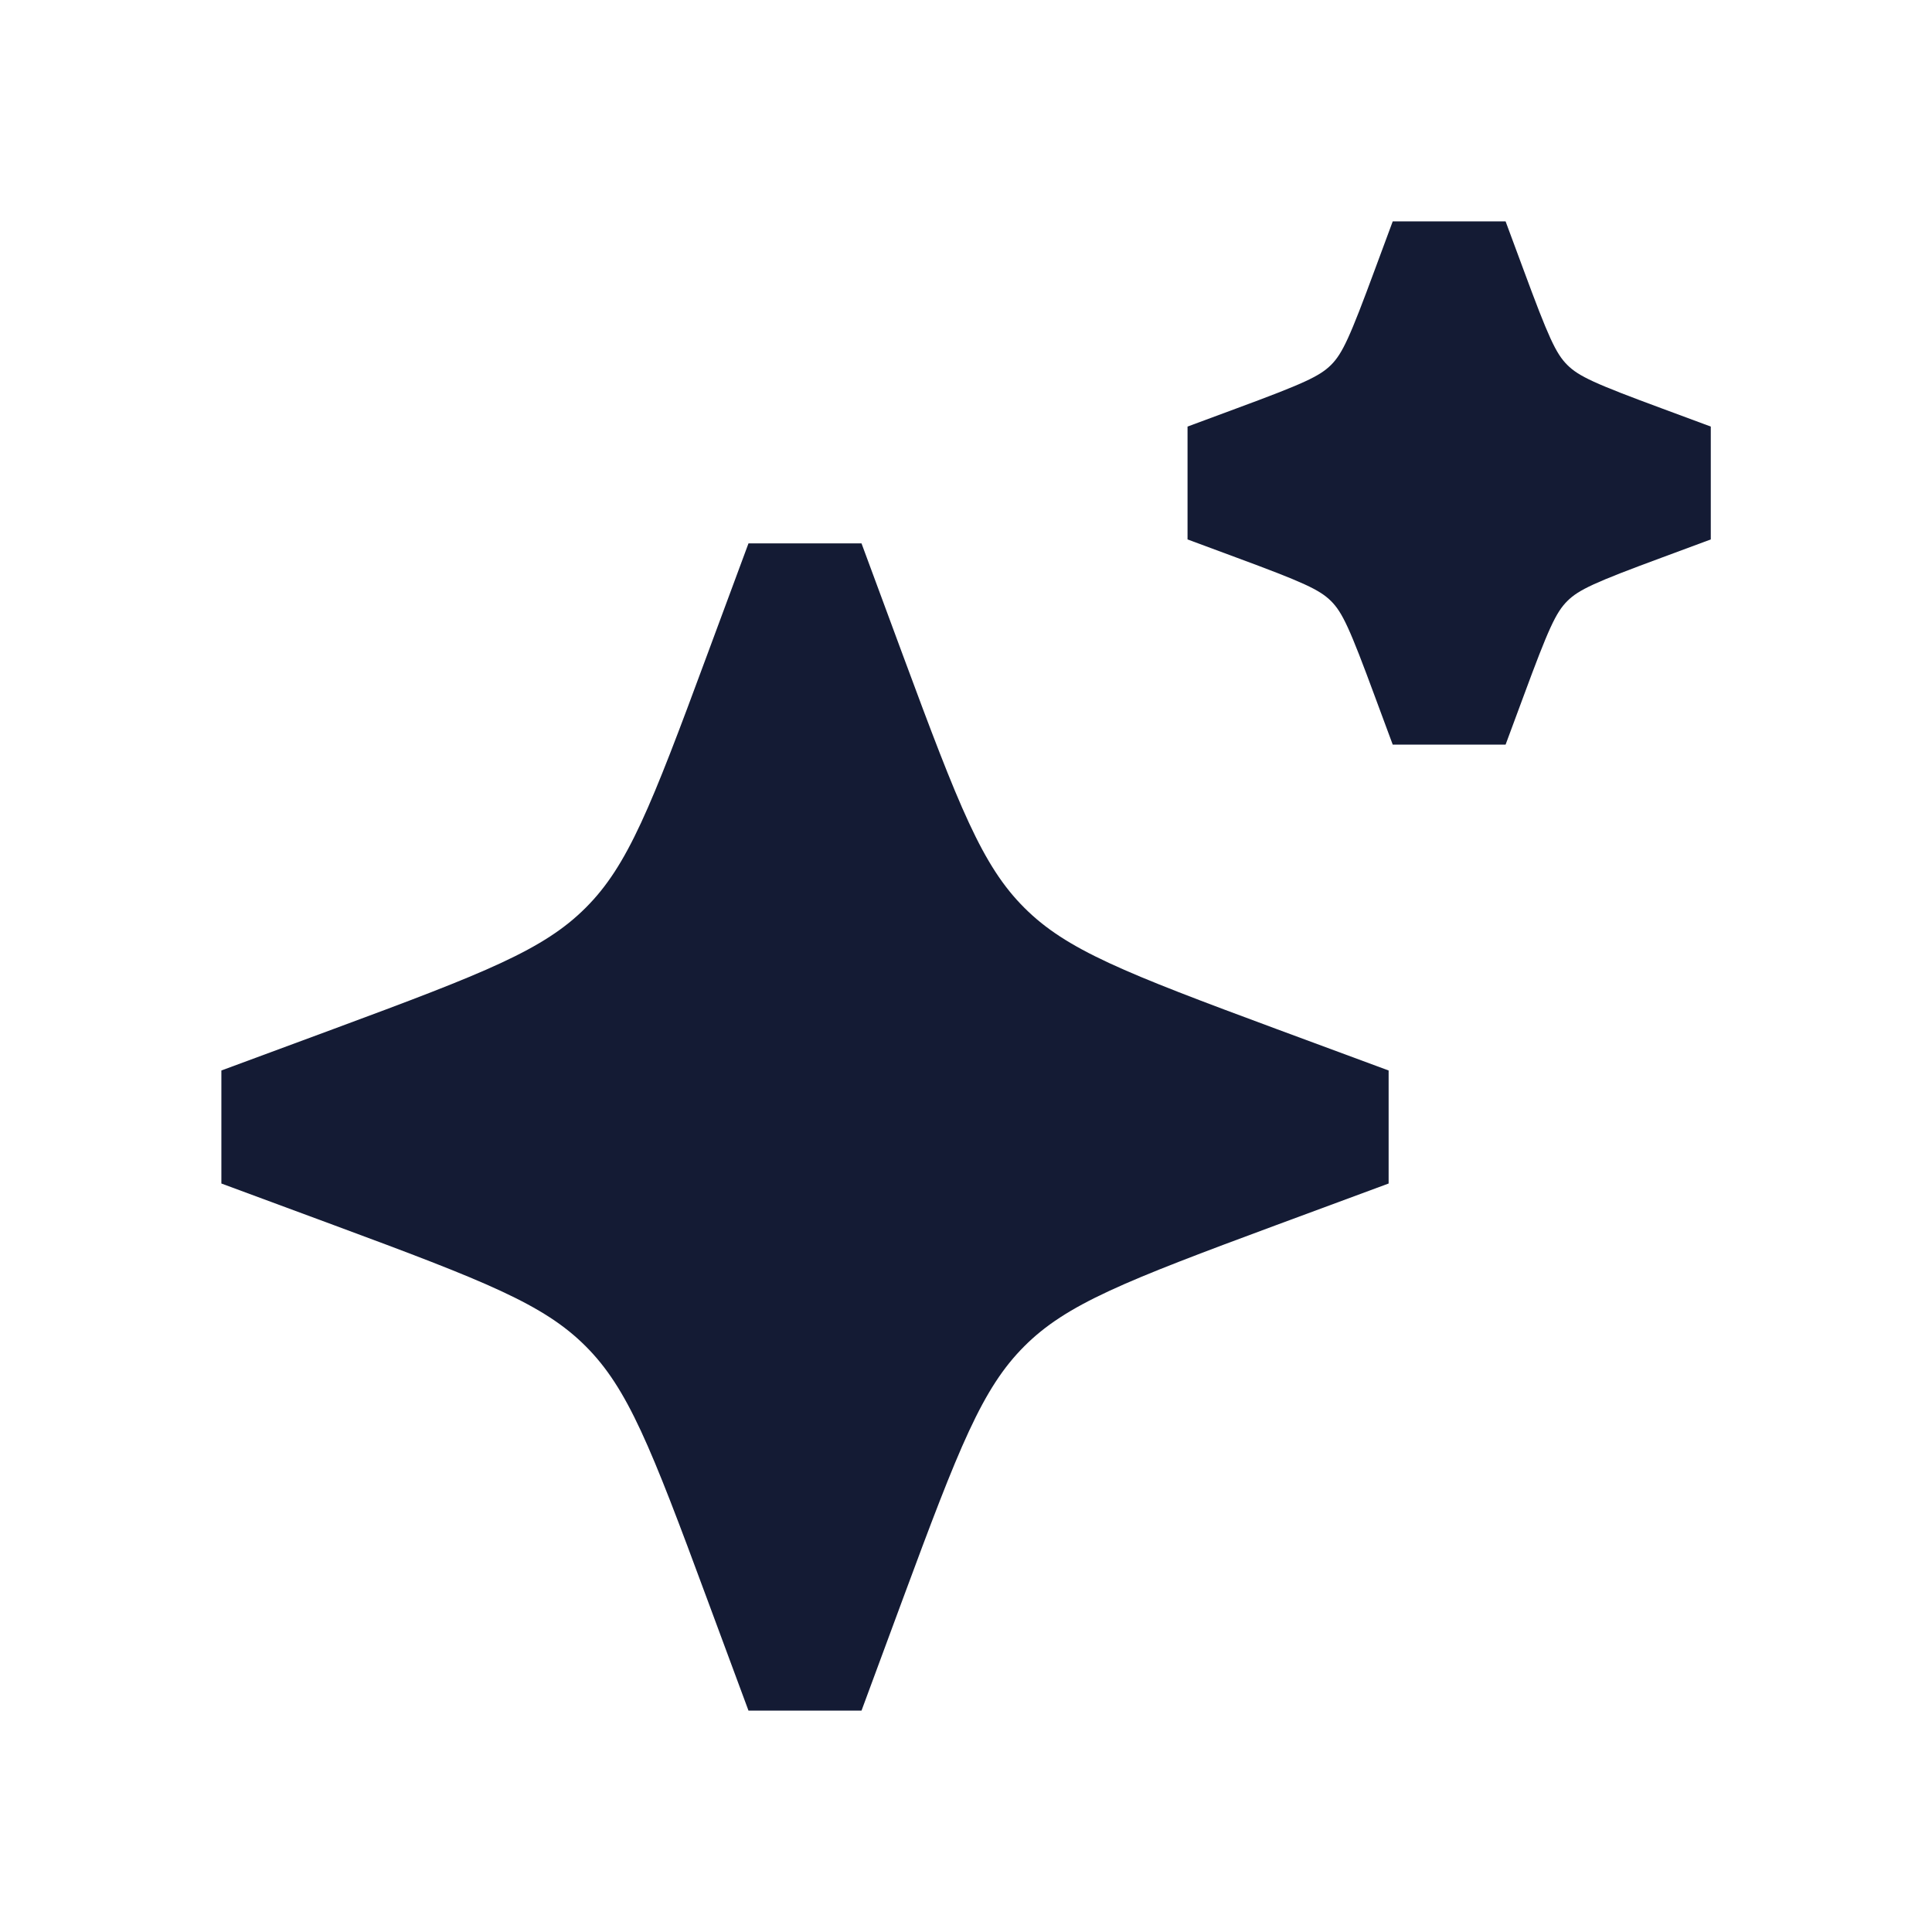 <svg width="24" height="24" viewBox="0 0 24 24" fill="none" xmlns="http://www.w3.org/2000/svg">
<path d="M10.702 6.75H9.298L8.782 8.142C8.083 10.032 7.799 10.754 7.276 11.276C6.754 11.799 6.032 12.083 4.142 12.783L2.75 13.298V14.702L4.142 15.217C6.032 15.917 6.754 16.201 7.276 16.724C7.799 17.247 8.083 17.968 8.782 19.858L9.298 21.25H10.702L11.217 19.858C11.917 17.968 12.201 17.247 12.724 16.724C13.246 16.201 13.968 15.917 15.858 15.217L17.25 14.702V13.298L15.858 12.783C13.968 12.083 13.246 11.799 12.724 11.276C12.201 10.754 11.917 10.032 11.217 8.142L10.702 6.75Z" fill="#141B34"/>
<path d="M18.703 2.75H17.301L17.08 3.346C16.768 4.191 16.677 4.391 16.535 4.533C16.392 4.675 16.193 4.766 15.348 5.078L14.752 5.299V6.701L15.348 6.922C16.193 7.234 16.392 7.325 16.535 7.467C16.677 7.609 16.768 7.809 17.08 8.654L17.301 9.25L18.703 9.25L18.924 8.654C19.236 7.809 19.327 7.609 19.469 7.467C19.611 7.325 19.811 7.234 20.656 6.922L21.252 6.701L21.252 5.299L20.656 5.078C19.811 4.766 19.611 4.675 19.469 4.533C19.327 4.391 19.236 4.191 18.924 3.346L18.703 2.75Z" fill="#141B34"/>
</svg>

